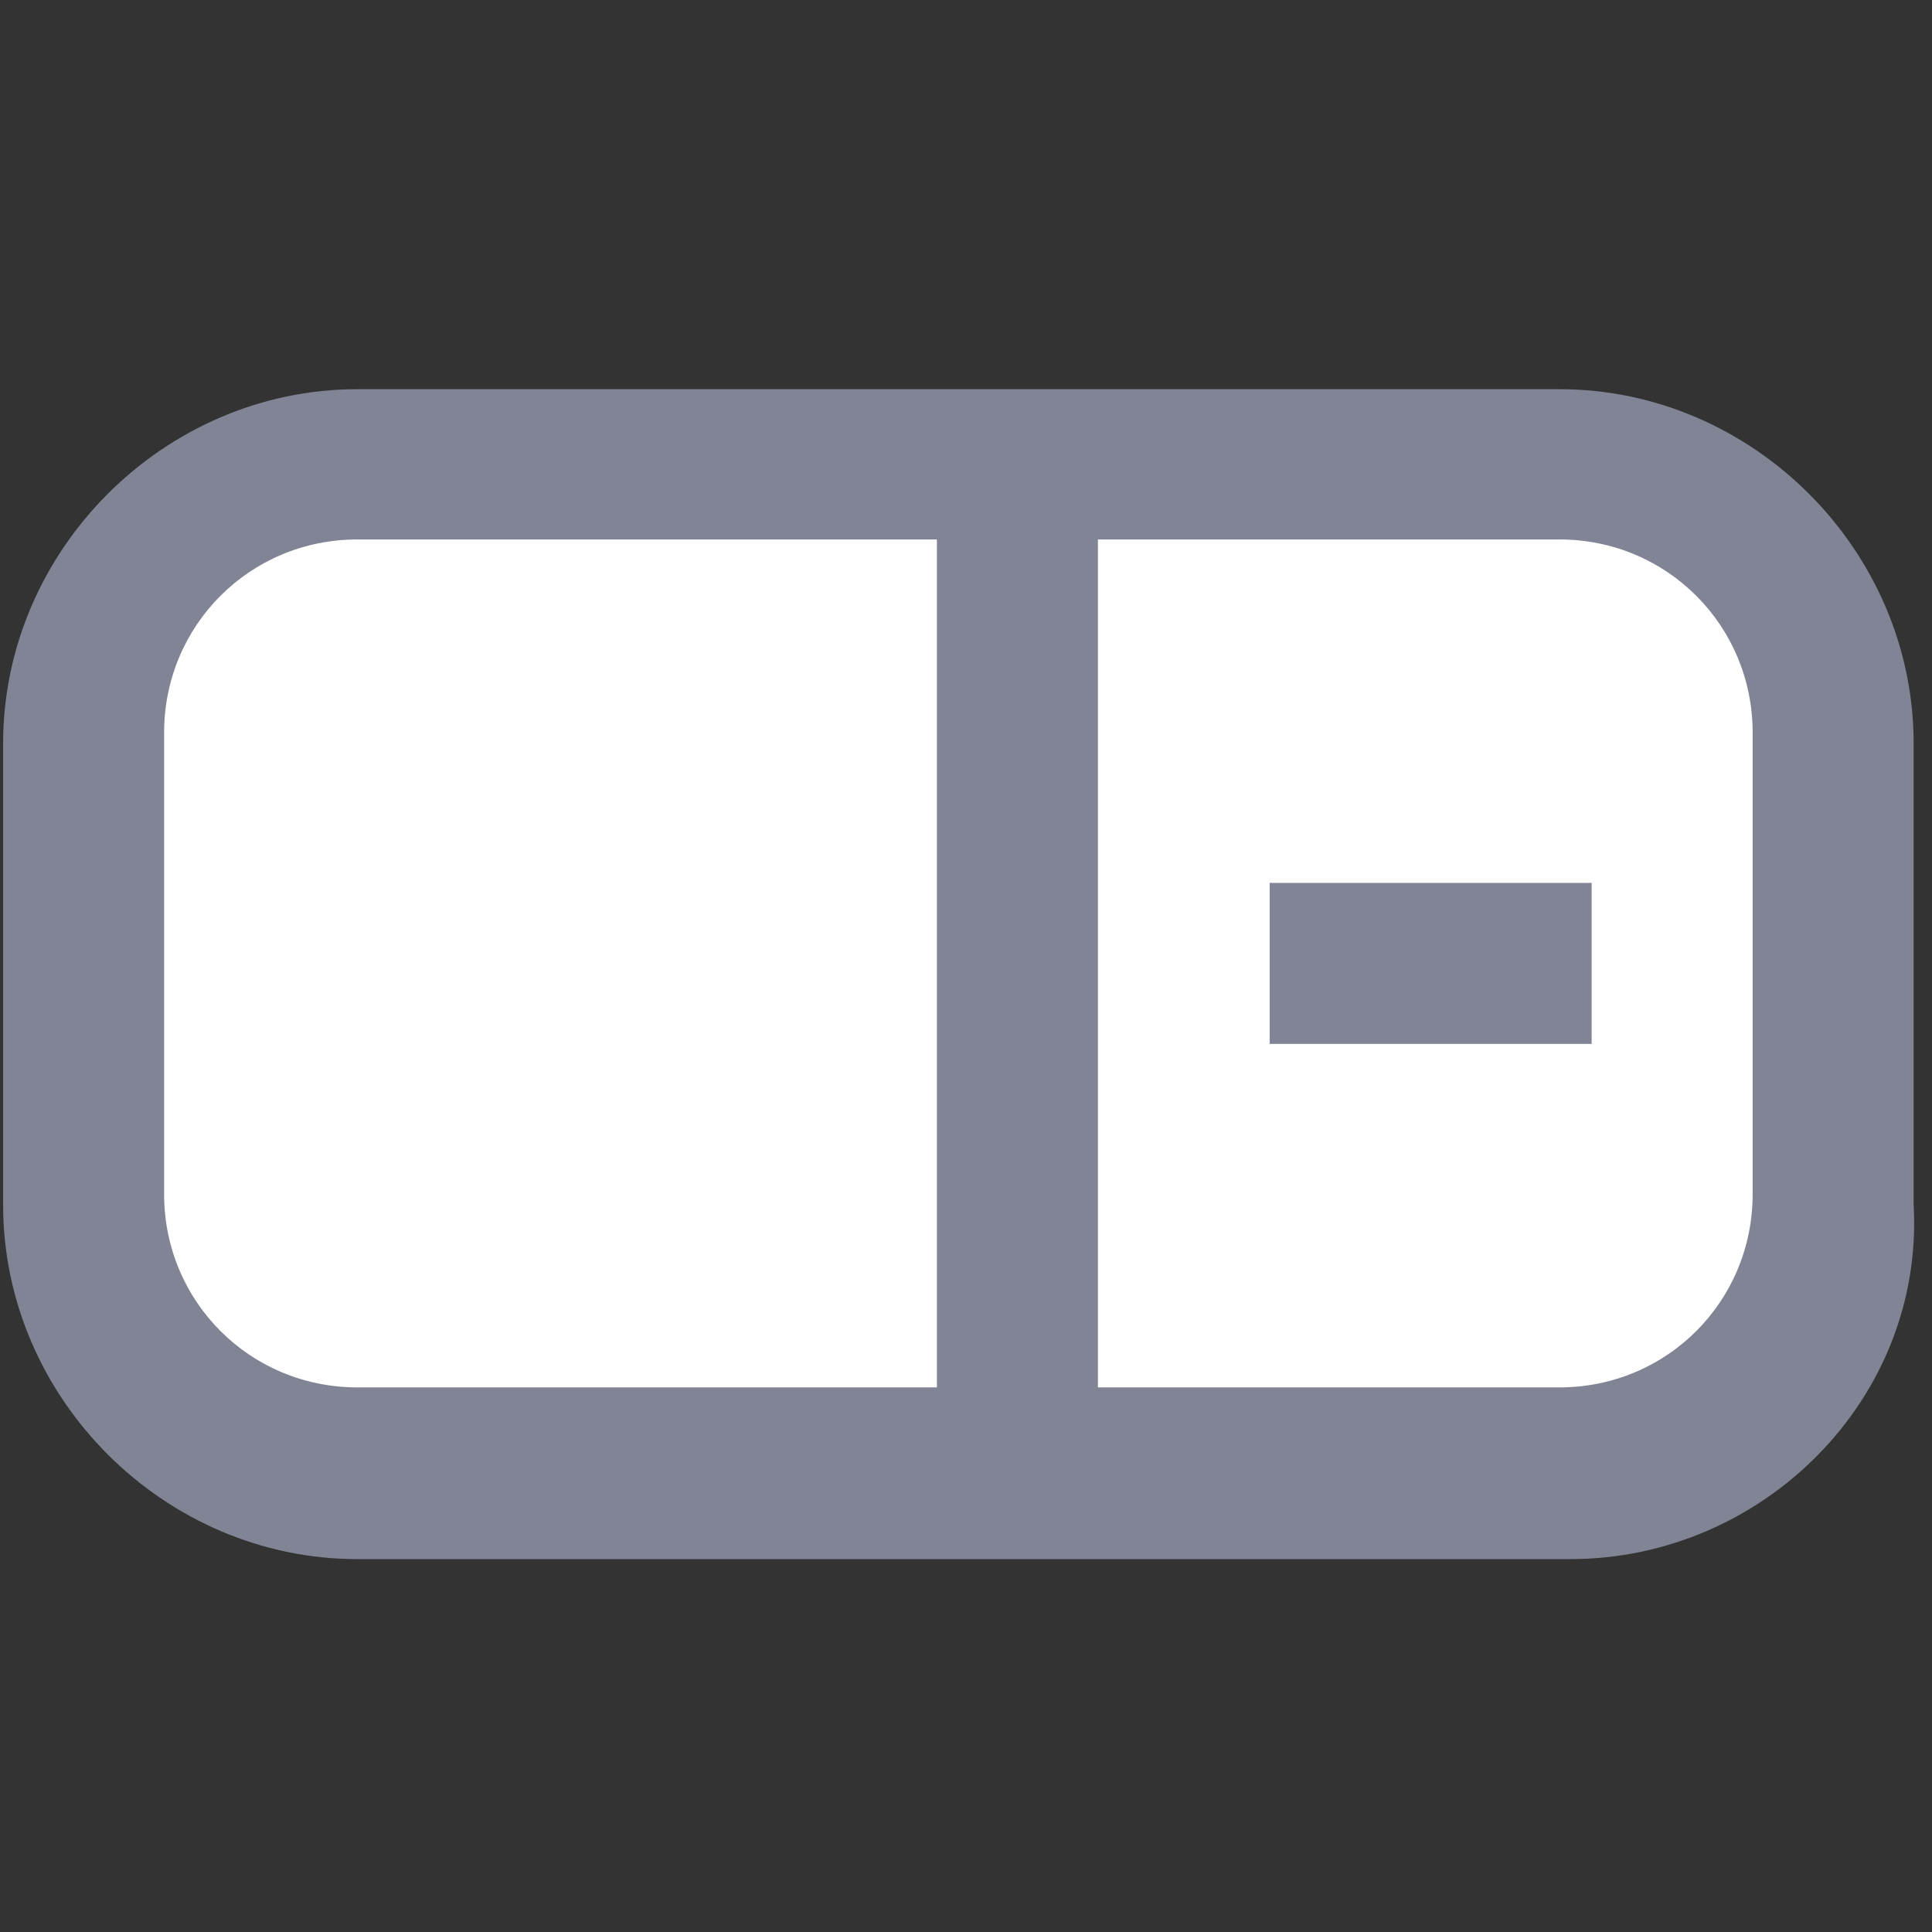 <?xml version="1.0" encoding="utf-8"?>
<!-- Generator: Adobe Illustrator 24.1.1, SVG Export Plug-In . SVG Version: 6.00 Build 0)  -->
<svg version="1.1" id="Layer_1" xmlns="http://www.w3.org/2000/svg" xmlns:xlink="http://www.w3.org/1999/xlink" x="0px" y="0px"
	 viewBox="0 0 18 18" style="enable-background:new 0 0 18 18;" xml:space="preserve">
<rect x="0" y="0" width="18" height="18" fill="#333333" stroke="none"/>
<style type="text/css">
	.st0{fill:#FFFFFF;}
	.st1{fill:#808495;}
</style>
<g id="fields" transform="translate(-435.671 -136.474)">
	<g id="Rectangle_798">
		<path class="st0" d="M439,140.7h11.2c1.4,0,2.6,1.2,2.6,2.6v4.3c0,1.4-1.2,2.6-2.6,2.6H439c-1.4,0-2.6-1.2-2.6-2.6v-4.3
			C436.5,141.9,437.6,140.7,439,140.7z"/>
		<path class="st1" d="M450.3,151H439c-1.8,0-3.3-1.5-3.3-3.3v-4.3c0-1.8,1.5-3.3,3.3-3.3h11.2c1.8,0,3.3,1.5,3.3,3.3v4.3
			C453.6,149.5,452.1,151,450.3,151z M439,141.5c-1,0-1.8,0.8-1.8,1.8v4.3c0,1,0.8,1.8,1.8,1.8h11.2c1,0,1.8-0.8,1.8-1.8v-4.3
			c0-1-0.8-1.8-1.8-1.8H439z"/>
	</g>
	<g id="Line_38">
		<rect x="444.4" y="140.9" class="st1" width="1.5" height="9.1"/>
	</g>
	<g id="Line_39">
		<rect x="447.5" y="144.7" class="st1" width="3" height="1.5"/>
	</g>
</g>
</svg>
